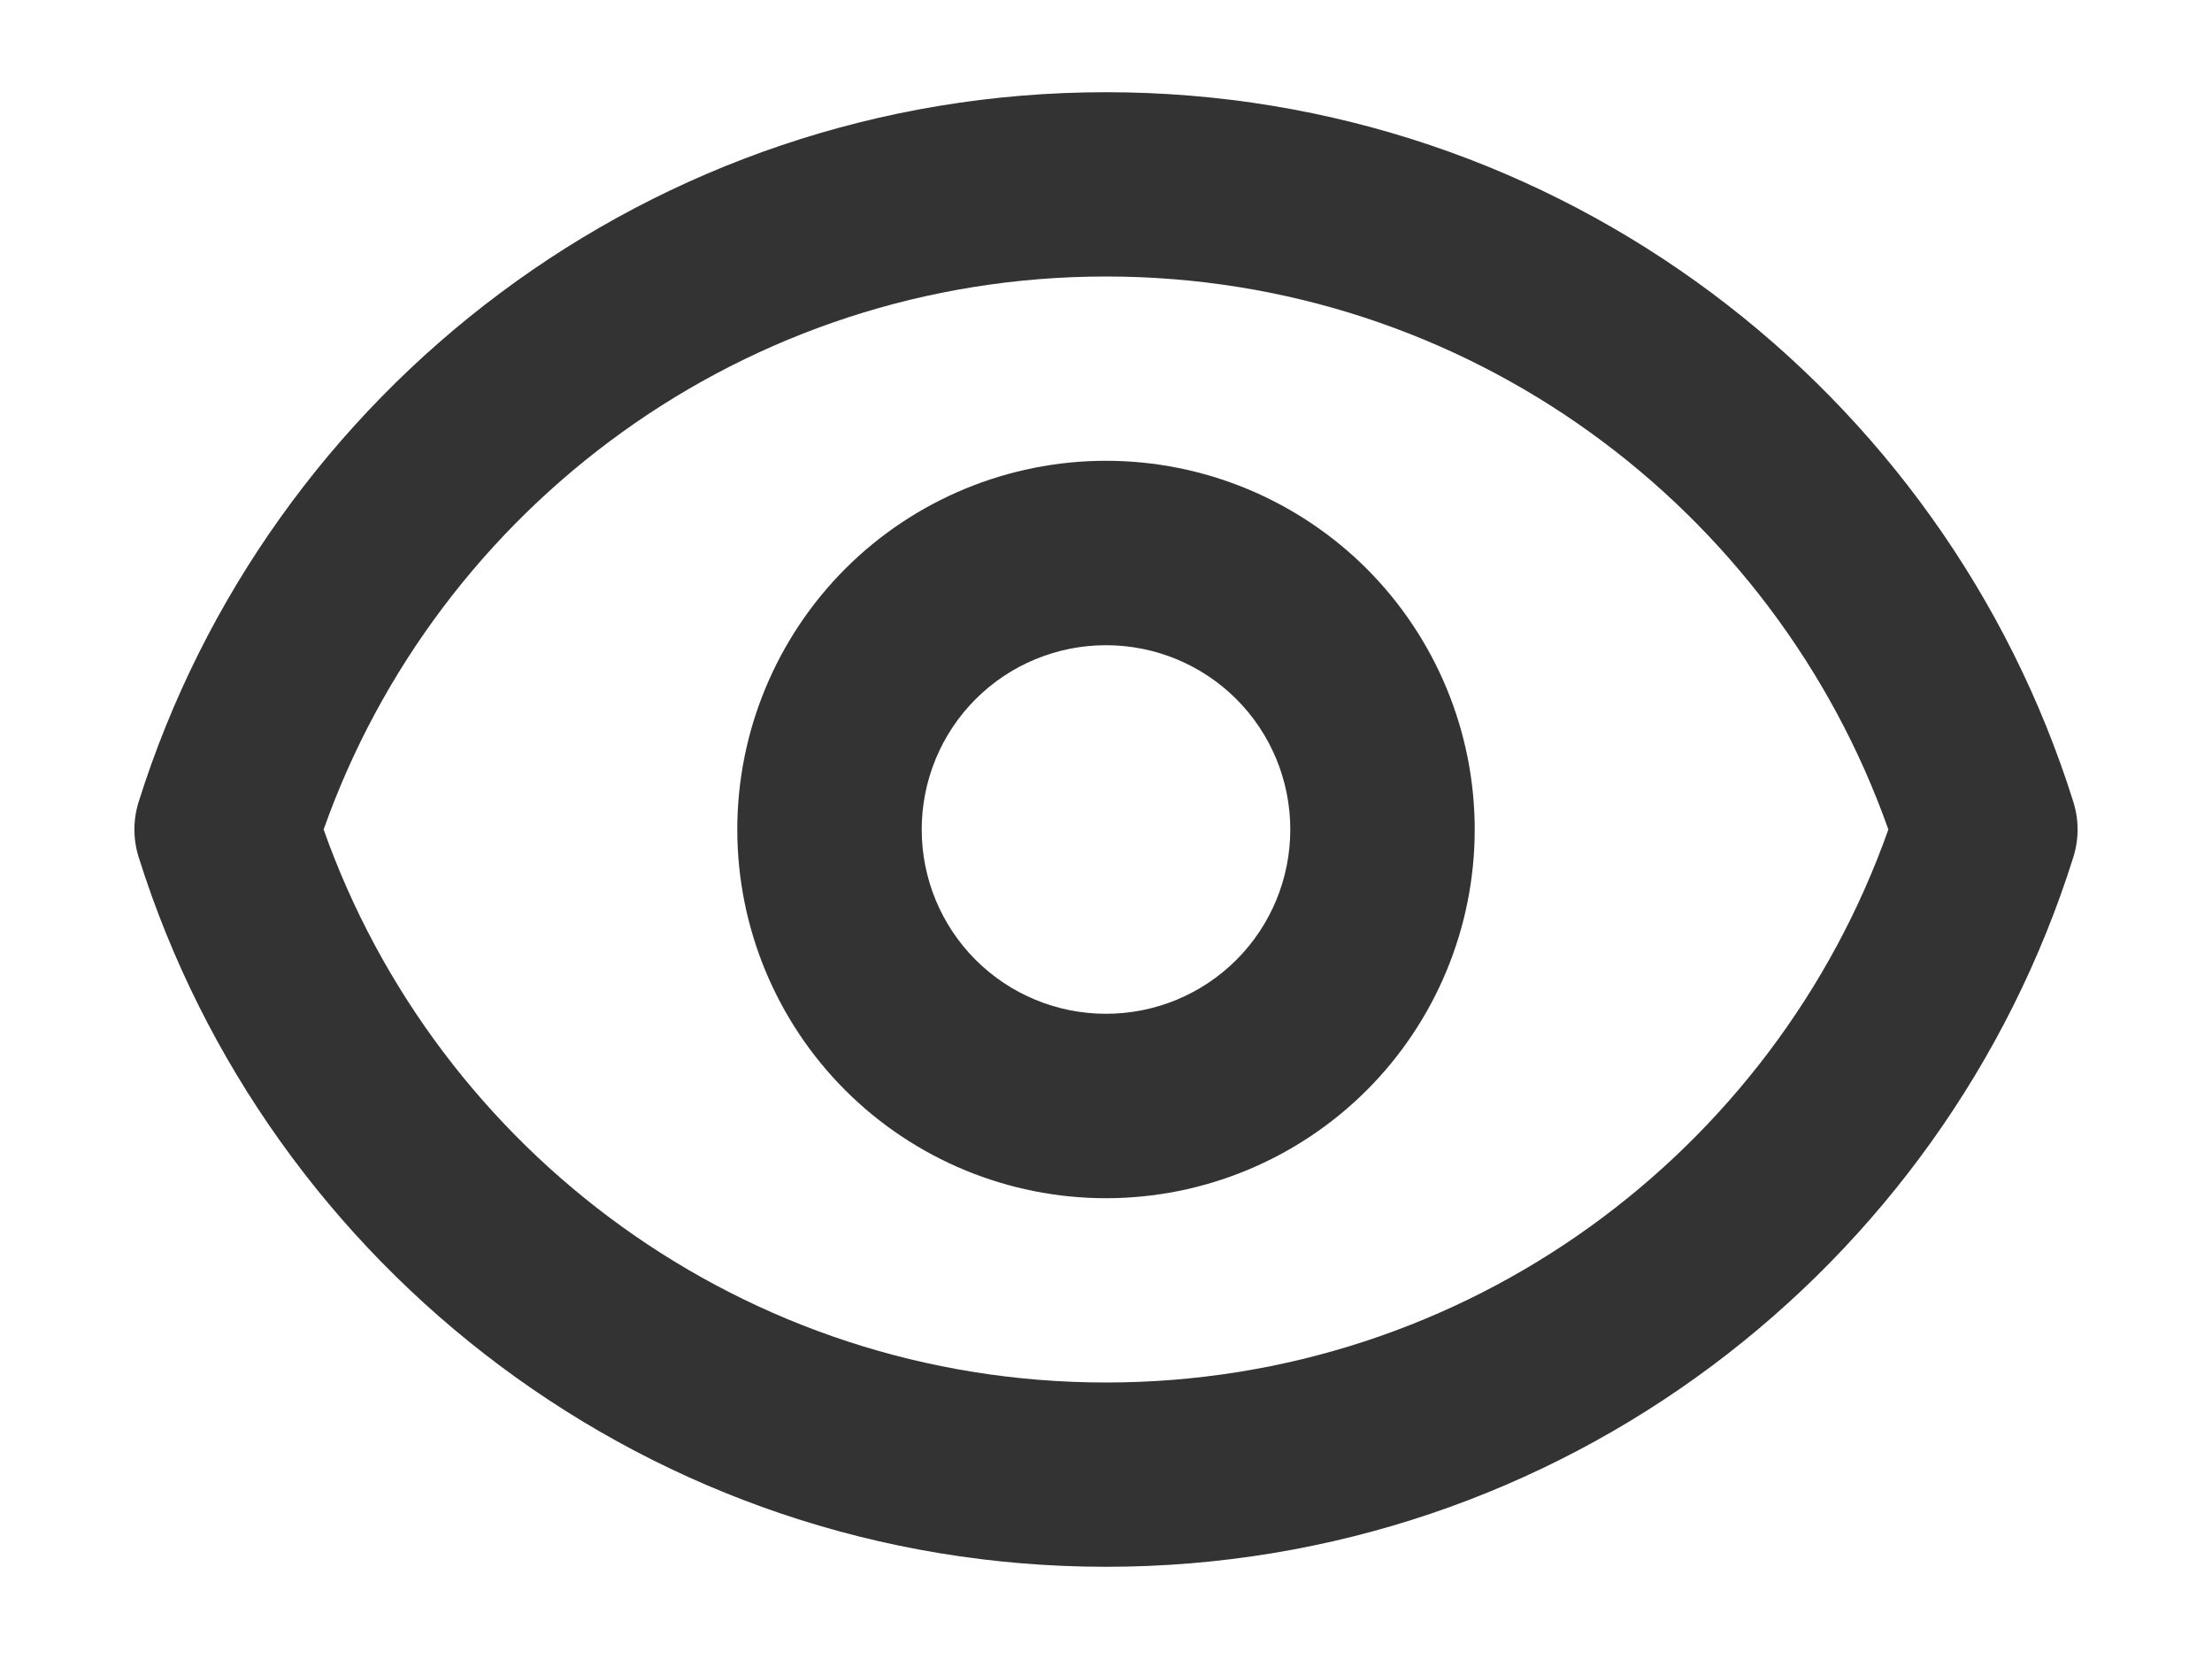 <svg width="16" height="12" viewBox="0 0 16 12" fill="none" xmlns="http://www.w3.org/2000/svg">
<path fill-rule="evenodd" clip-rule="evenodd" d="M8 4.667C7.646 4.667 7.307 4.807 7.057 5.057C6.807 5.307 6.667 5.646 6.667 6C6.667 6.354 6.807 6.693 7.057 6.943C7.307 7.193 7.646 7.333 8 7.333C8.354 7.333 8.693 7.193 8.943 6.943C9.193 6.693 9.333 6.354 9.333 6C9.333 5.646 9.193 5.307 8.943 5.057C8.693 4.807 8.354 4.667 8 4.667ZM6.114 4.114C6.614 3.614 7.293 3.333 8 3.333C8.707 3.333 9.385 3.614 9.886 4.114C10.386 4.615 10.667 5.293 10.667 6C10.667 6.707 10.386 7.386 9.886 7.886C9.385 8.386 8.707 8.667 8 8.667C7.293 8.667 6.614 8.386 6.114 7.886C5.614 7.386 5.333 6.707 5.333 6C5.333 5.293 5.614 4.615 6.114 4.114Z" fill="#333333"/>
<path fill-rule="evenodd" clip-rule="evenodd" d="M2.341 6C3.165 8.331 5.389 10 8 10C10.612 10 12.835 8.331 13.659 6C12.835 3.669 10.612 2 8 2C5.389 2 3.165 3.669 2.341 6ZM1.003 5.8C1.937 2.826 4.716 0.667 8 0.667C11.285 0.667 14.063 2.826 14.997 5.8C15.038 5.93 15.038 6.07 14.997 6.2C14.063 9.174 11.285 11.333 8 11.333C4.716 11.333 1.937 9.174 1.003 6.2C0.962 6.07 0.962 5.93 1.003 5.8Z" fill="#333333"/>
</svg>
